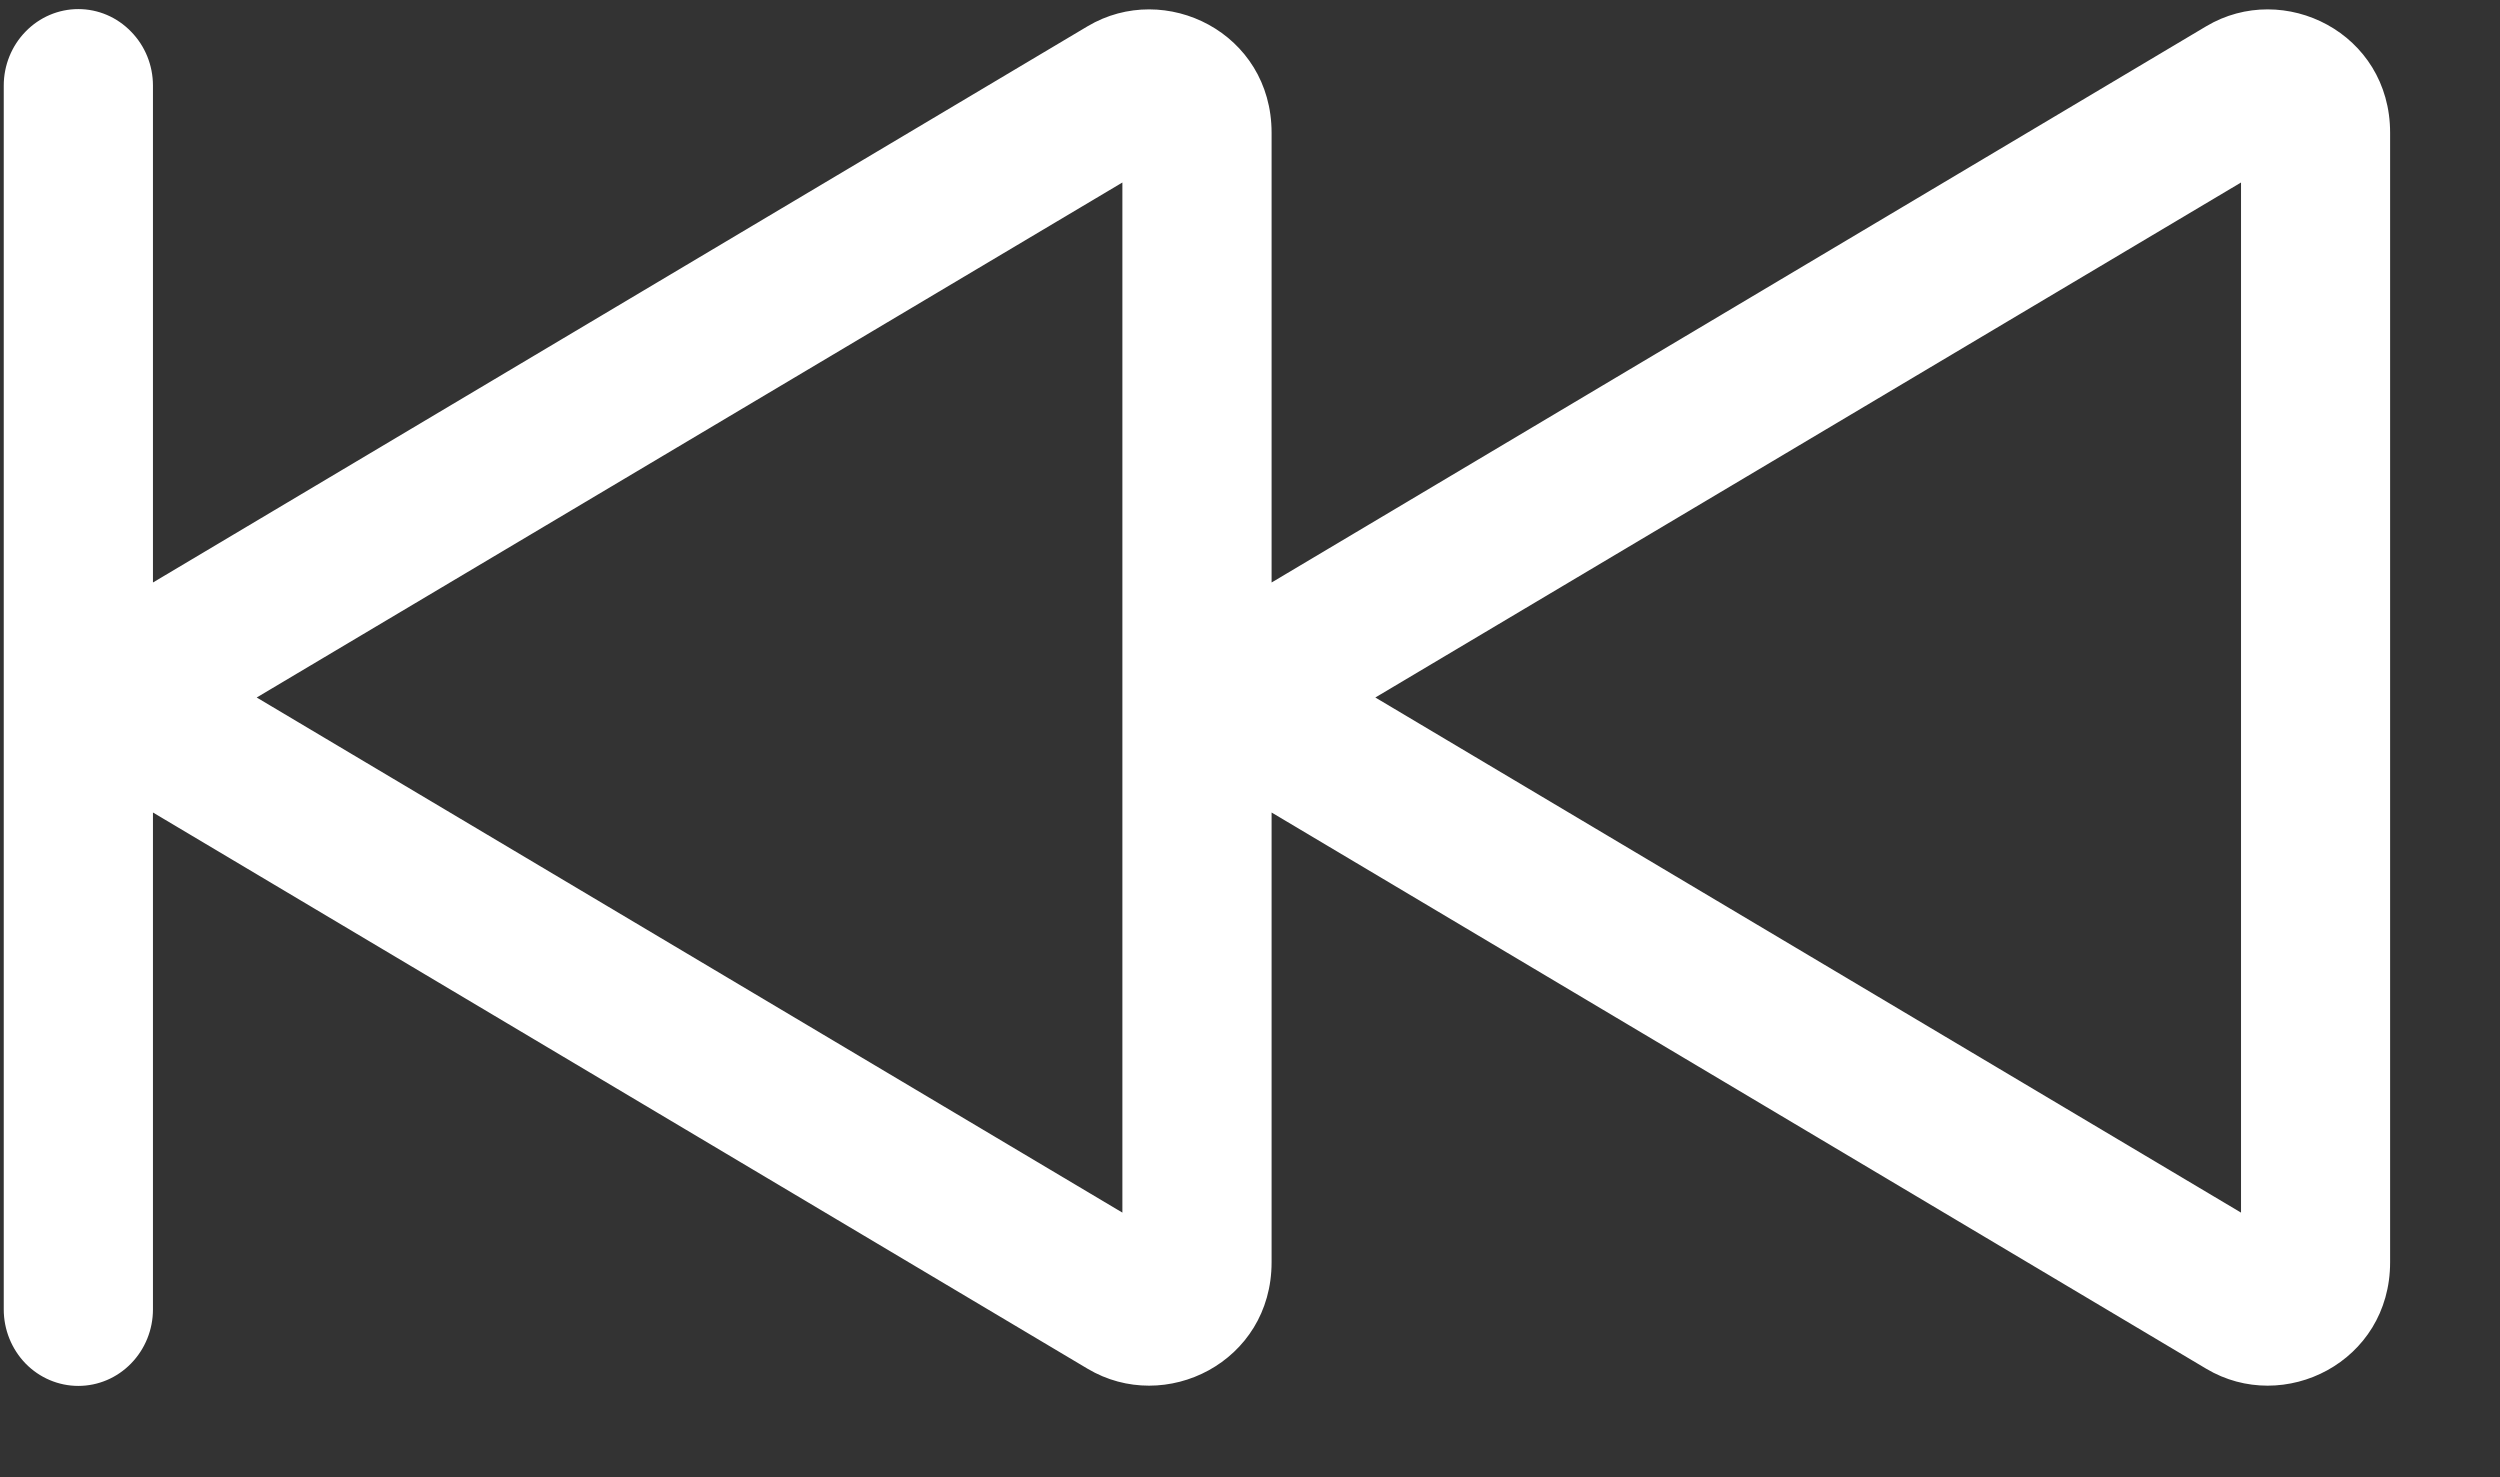 <svg width="22" height="13" viewBox="0 0 22 13" fill="none" xmlns="http://www.w3.org/2000/svg">
<rect x="0" y="0" width="22" height="13" fill="#333333" stroke="none"/>
<path d="M0.689 12.196C0.515 12.196 0.348 12.125 0.225 11.999C0.102 11.872 0.033 11.701 0.033 11.523L0.033 0.753C0.033 0.575 0.102 0.404 0.225 0.278C0.348 0.151 0.515 0.08 0.689 0.08C0.864 0.08 1.03 0.151 1.153 0.278C1.277 0.404 1.346 0.575 1.346 0.753L1.346 5.126L9.571 0.231C10.254 -0.175 11.19 0.289 11.19 1.168L11.19 5.126L19.415 0.231C20.097 -0.175 21.033 0.289 21.033 1.168L21.033 11.108C21.033 11.987 20.097 12.452 19.415 12.045L11.19 7.15L11.19 11.108C11.19 11.987 10.254 12.452 9.571 12.045L1.346 7.15L1.346 11.523C1.346 11.701 1.277 11.872 1.153 11.999C1.03 12.125 0.864 12.196 0.689 12.196ZM19.721 10.671L19.721 1.606L12.103 6.138L19.721 10.671ZM9.877 10.671L9.877 1.606L2.259 6.138L9.877 10.671Z" fill="white"/>
</svg>
